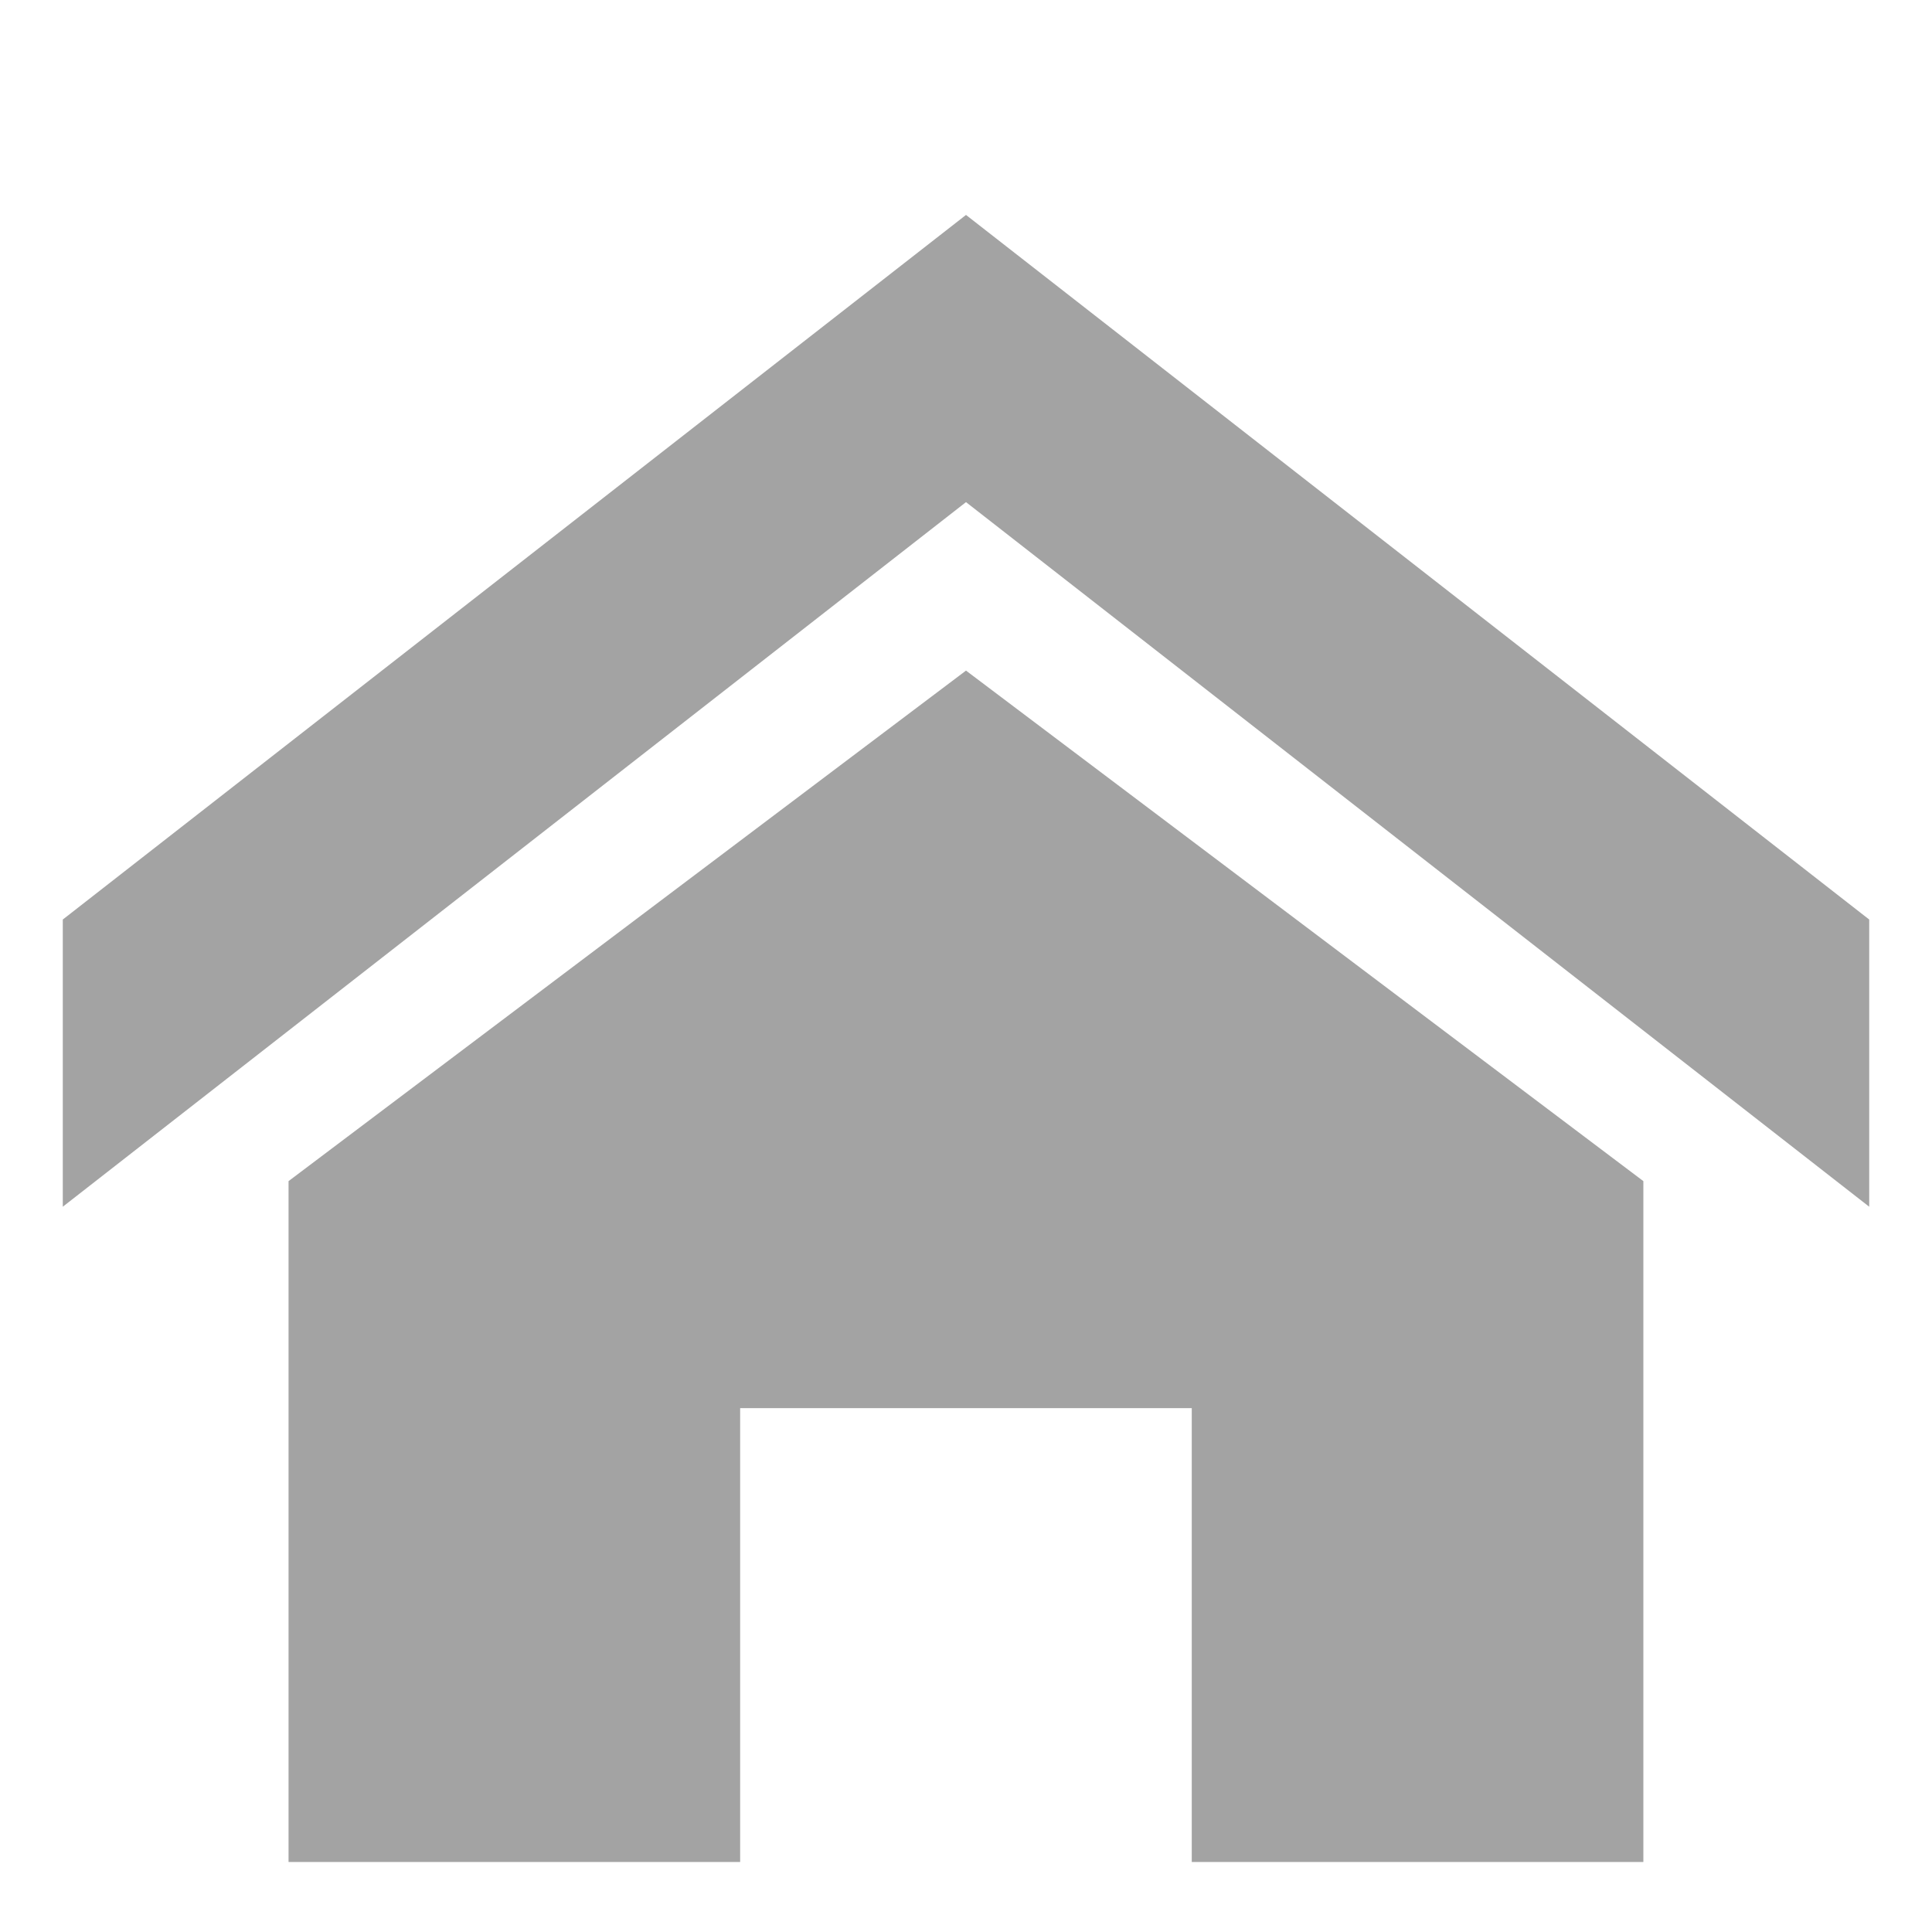 <svg xmlns="http://www.w3.org/2000/svg" xmlns:xlink="http://www.w3.org/1999/xlink" preserveAspectRatio="xMidYMid" width="20" height="20" viewBox="0 0 20 20">
  <defs>
    <style>
      .cls-1 {
        fill: #a3a3a3;
        fill-rule: evenodd;
      }
    </style>
  </defs>
  <path d="M19.350,12.492 L10.000,5.198 L0.650,12.492 L0.650,9.519 L10.000,2.225 L19.350,9.519 L19.350,12.492 ZM17.012,12.227 L17.012,19.275 L12.337,19.275 L12.337,14.577 L7.662,14.577 L7.662,19.275 L2.987,19.275 L2.987,12.227 L10.000,6.942 L17.012,12.227 Z" class="cls-1"/>
</svg>
